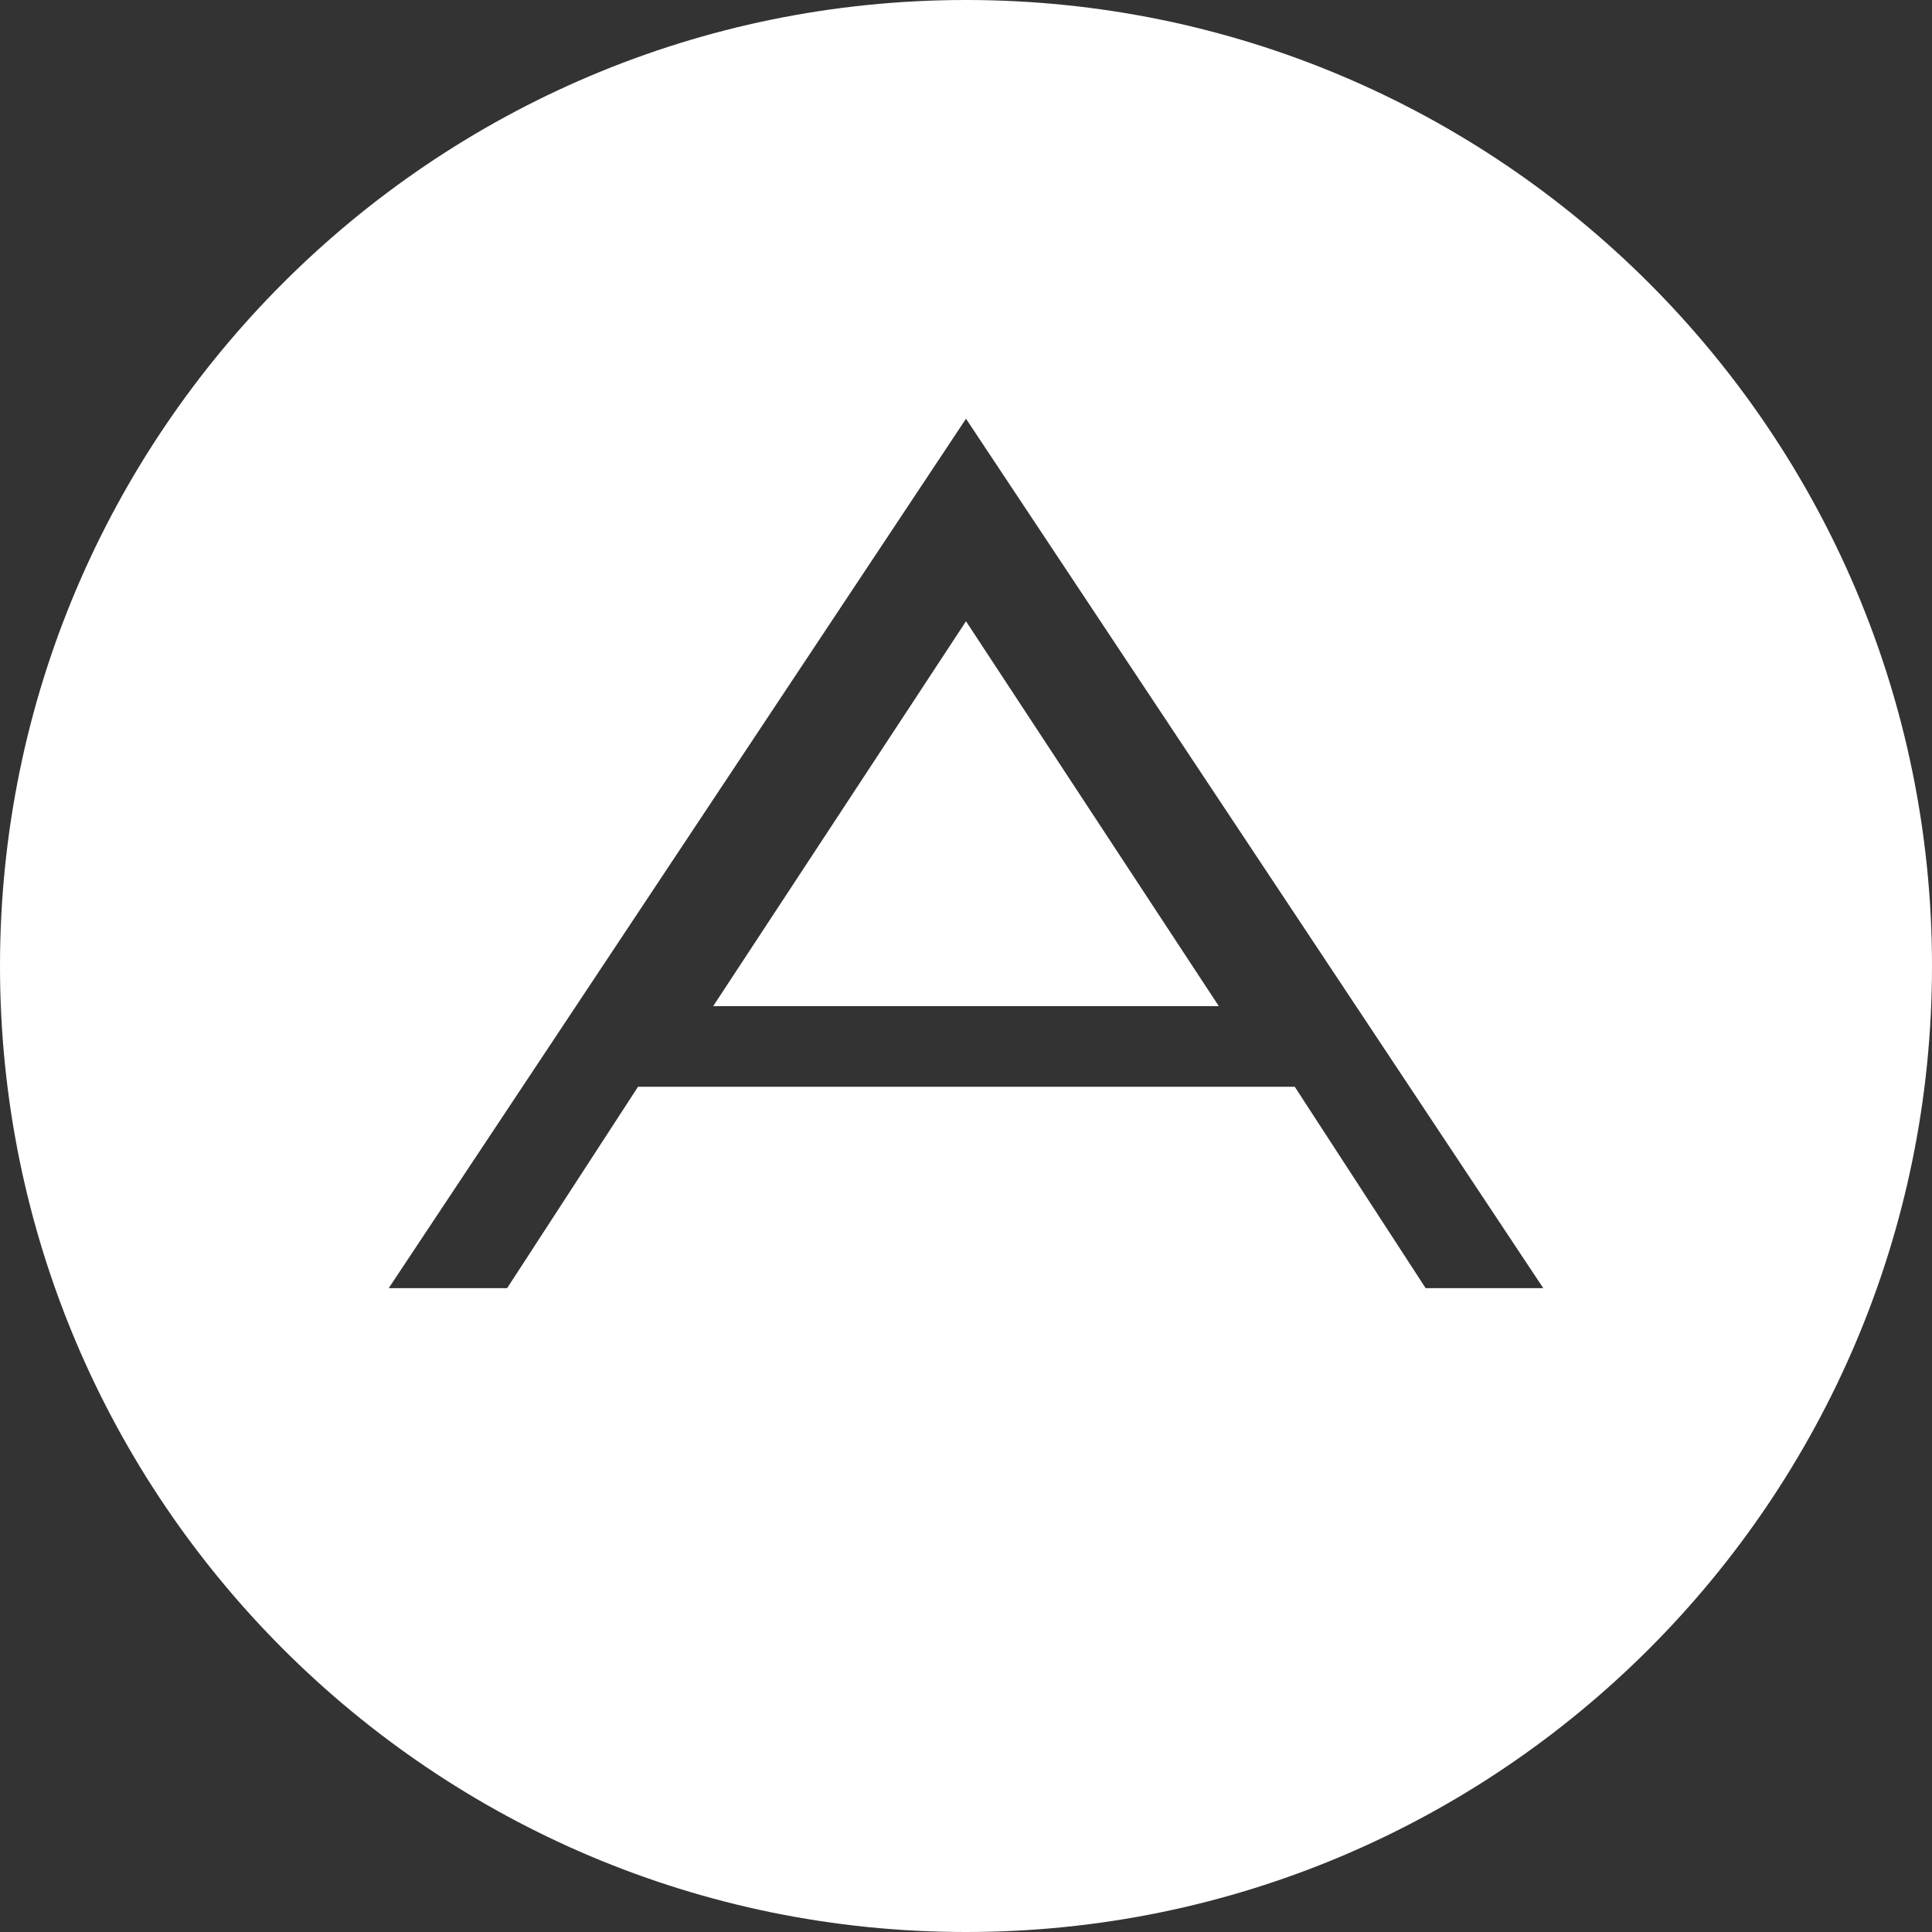 <svg width="496" height="496" viewBox="0 0 496 496" fill="none" xmlns="http://www.w3.org/2000/svg">
<rect x="0" y="0" width="496" height="496" fill="#333333" stroke="none"/>
<path d="M248 159.5L312.9 258.3H183.1L248 159.5ZM496 248C496 384.9 384.9 496 248 496C111.1 496 0 384.9 0 248C0 111.1 111.1 0 248 0C384.9 0 496 111.1 496 248ZM396.2 330.7L248 107.5L99.8 330.7H130.2L163.8 279H332.4L366 330.7H396.2Z" fill="white"/>
</svg>
